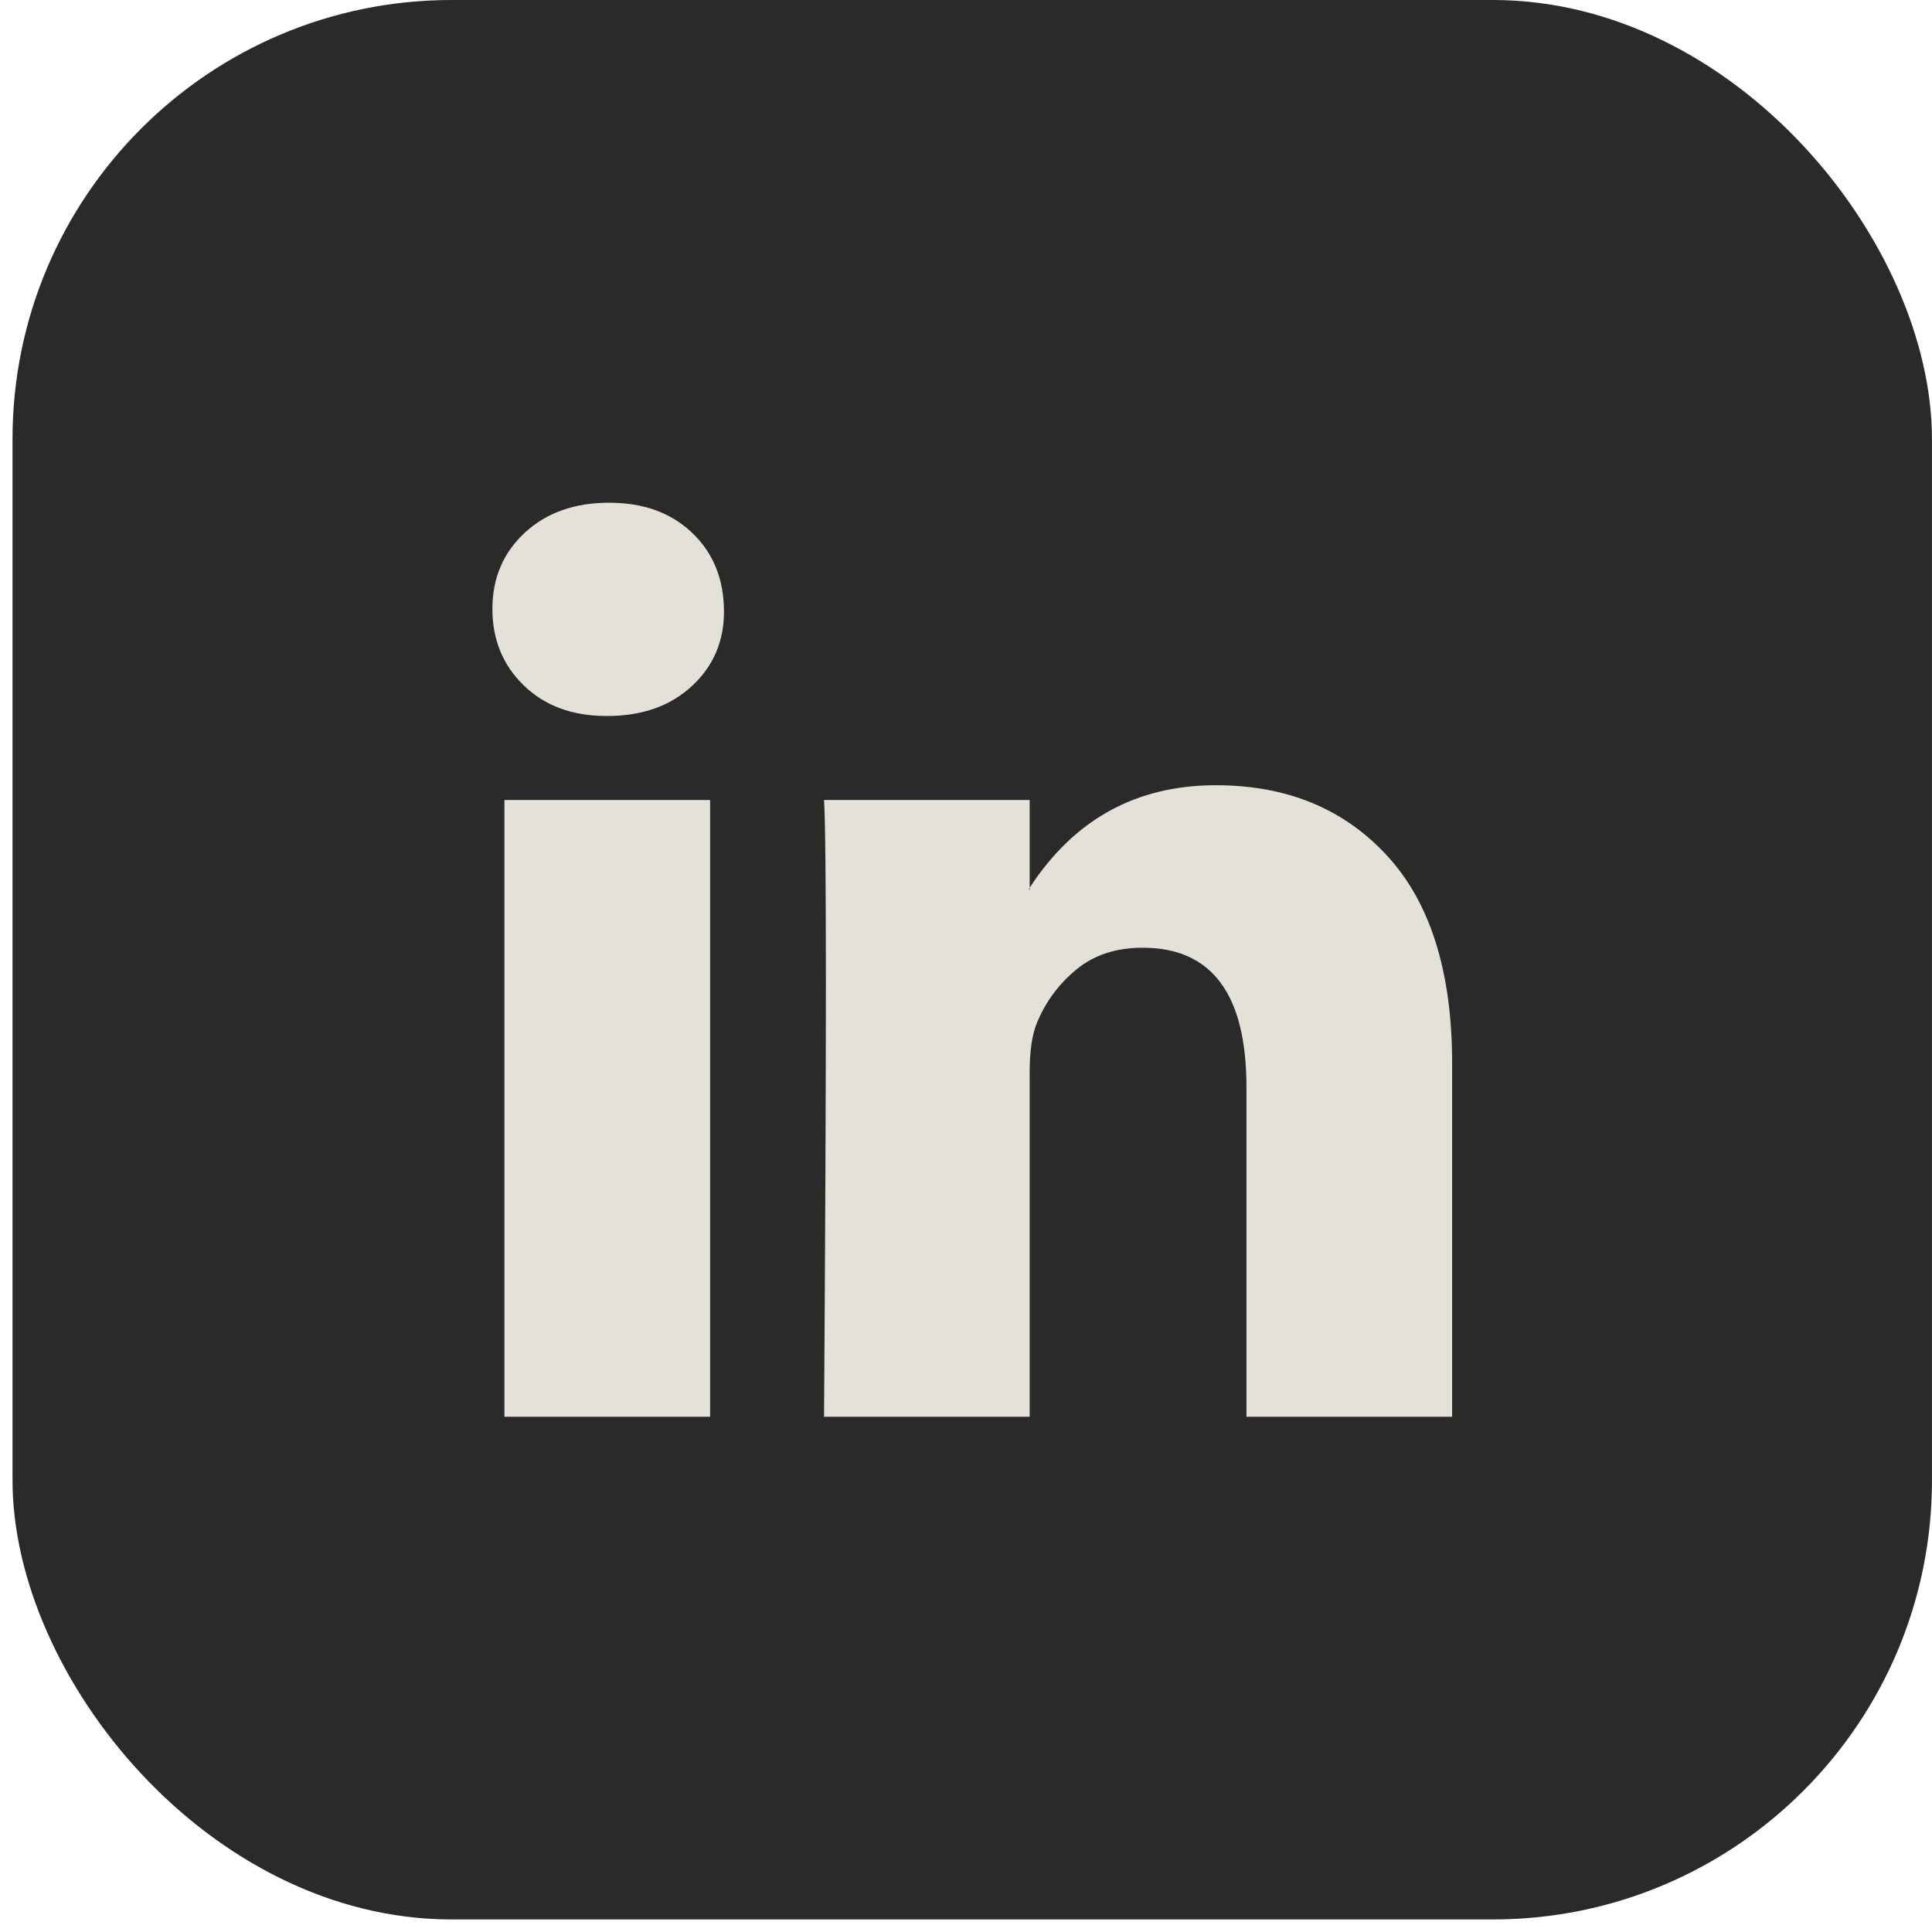 <svg width="44" height="44" viewBox="0 0 44 44" fill="none" xmlns="http://www.w3.org/2000/svg">
<rect x="0.285" width="43.714" height="43.714" rx="10" fill="#2A2A2A"/>
<path d="M11.214 13.867C11.214 13.166 11.46 12.588 11.952 12.132C12.444 11.677 13.084 11.449 13.872 11.449C14.646 11.449 15.271 11.673 15.75 12.122C16.242 12.584 16.488 13.187 16.488 13.93C16.488 14.603 16.249 15.164 15.771 15.612C15.278 16.075 14.631 16.306 13.83 16.306H13.809C13.035 16.306 12.409 16.075 11.931 15.612C11.453 15.15 11.214 14.568 11.214 13.867ZM11.488 32.265V18.22H16.172V32.265H11.488ZM18.767 32.265H23.45V24.422C23.45 23.932 23.506 23.553 23.619 23.287C23.816 22.81 24.115 22.407 24.516 22.078C24.916 21.748 25.419 21.584 26.024 21.584C27.599 21.584 28.387 22.642 28.387 24.759V32.265H33.071V24.212C33.071 22.137 32.578 20.564 31.594 19.492C30.609 18.419 29.308 17.883 27.691 17.883C25.877 17.883 24.463 18.661 23.45 20.217V20.259H23.429L23.45 20.217V18.22H18.767C18.795 18.668 18.809 20.063 18.809 22.404C18.809 24.745 18.795 28.032 18.767 32.265Z" fill="#E3E1D8"/>
</svg>
